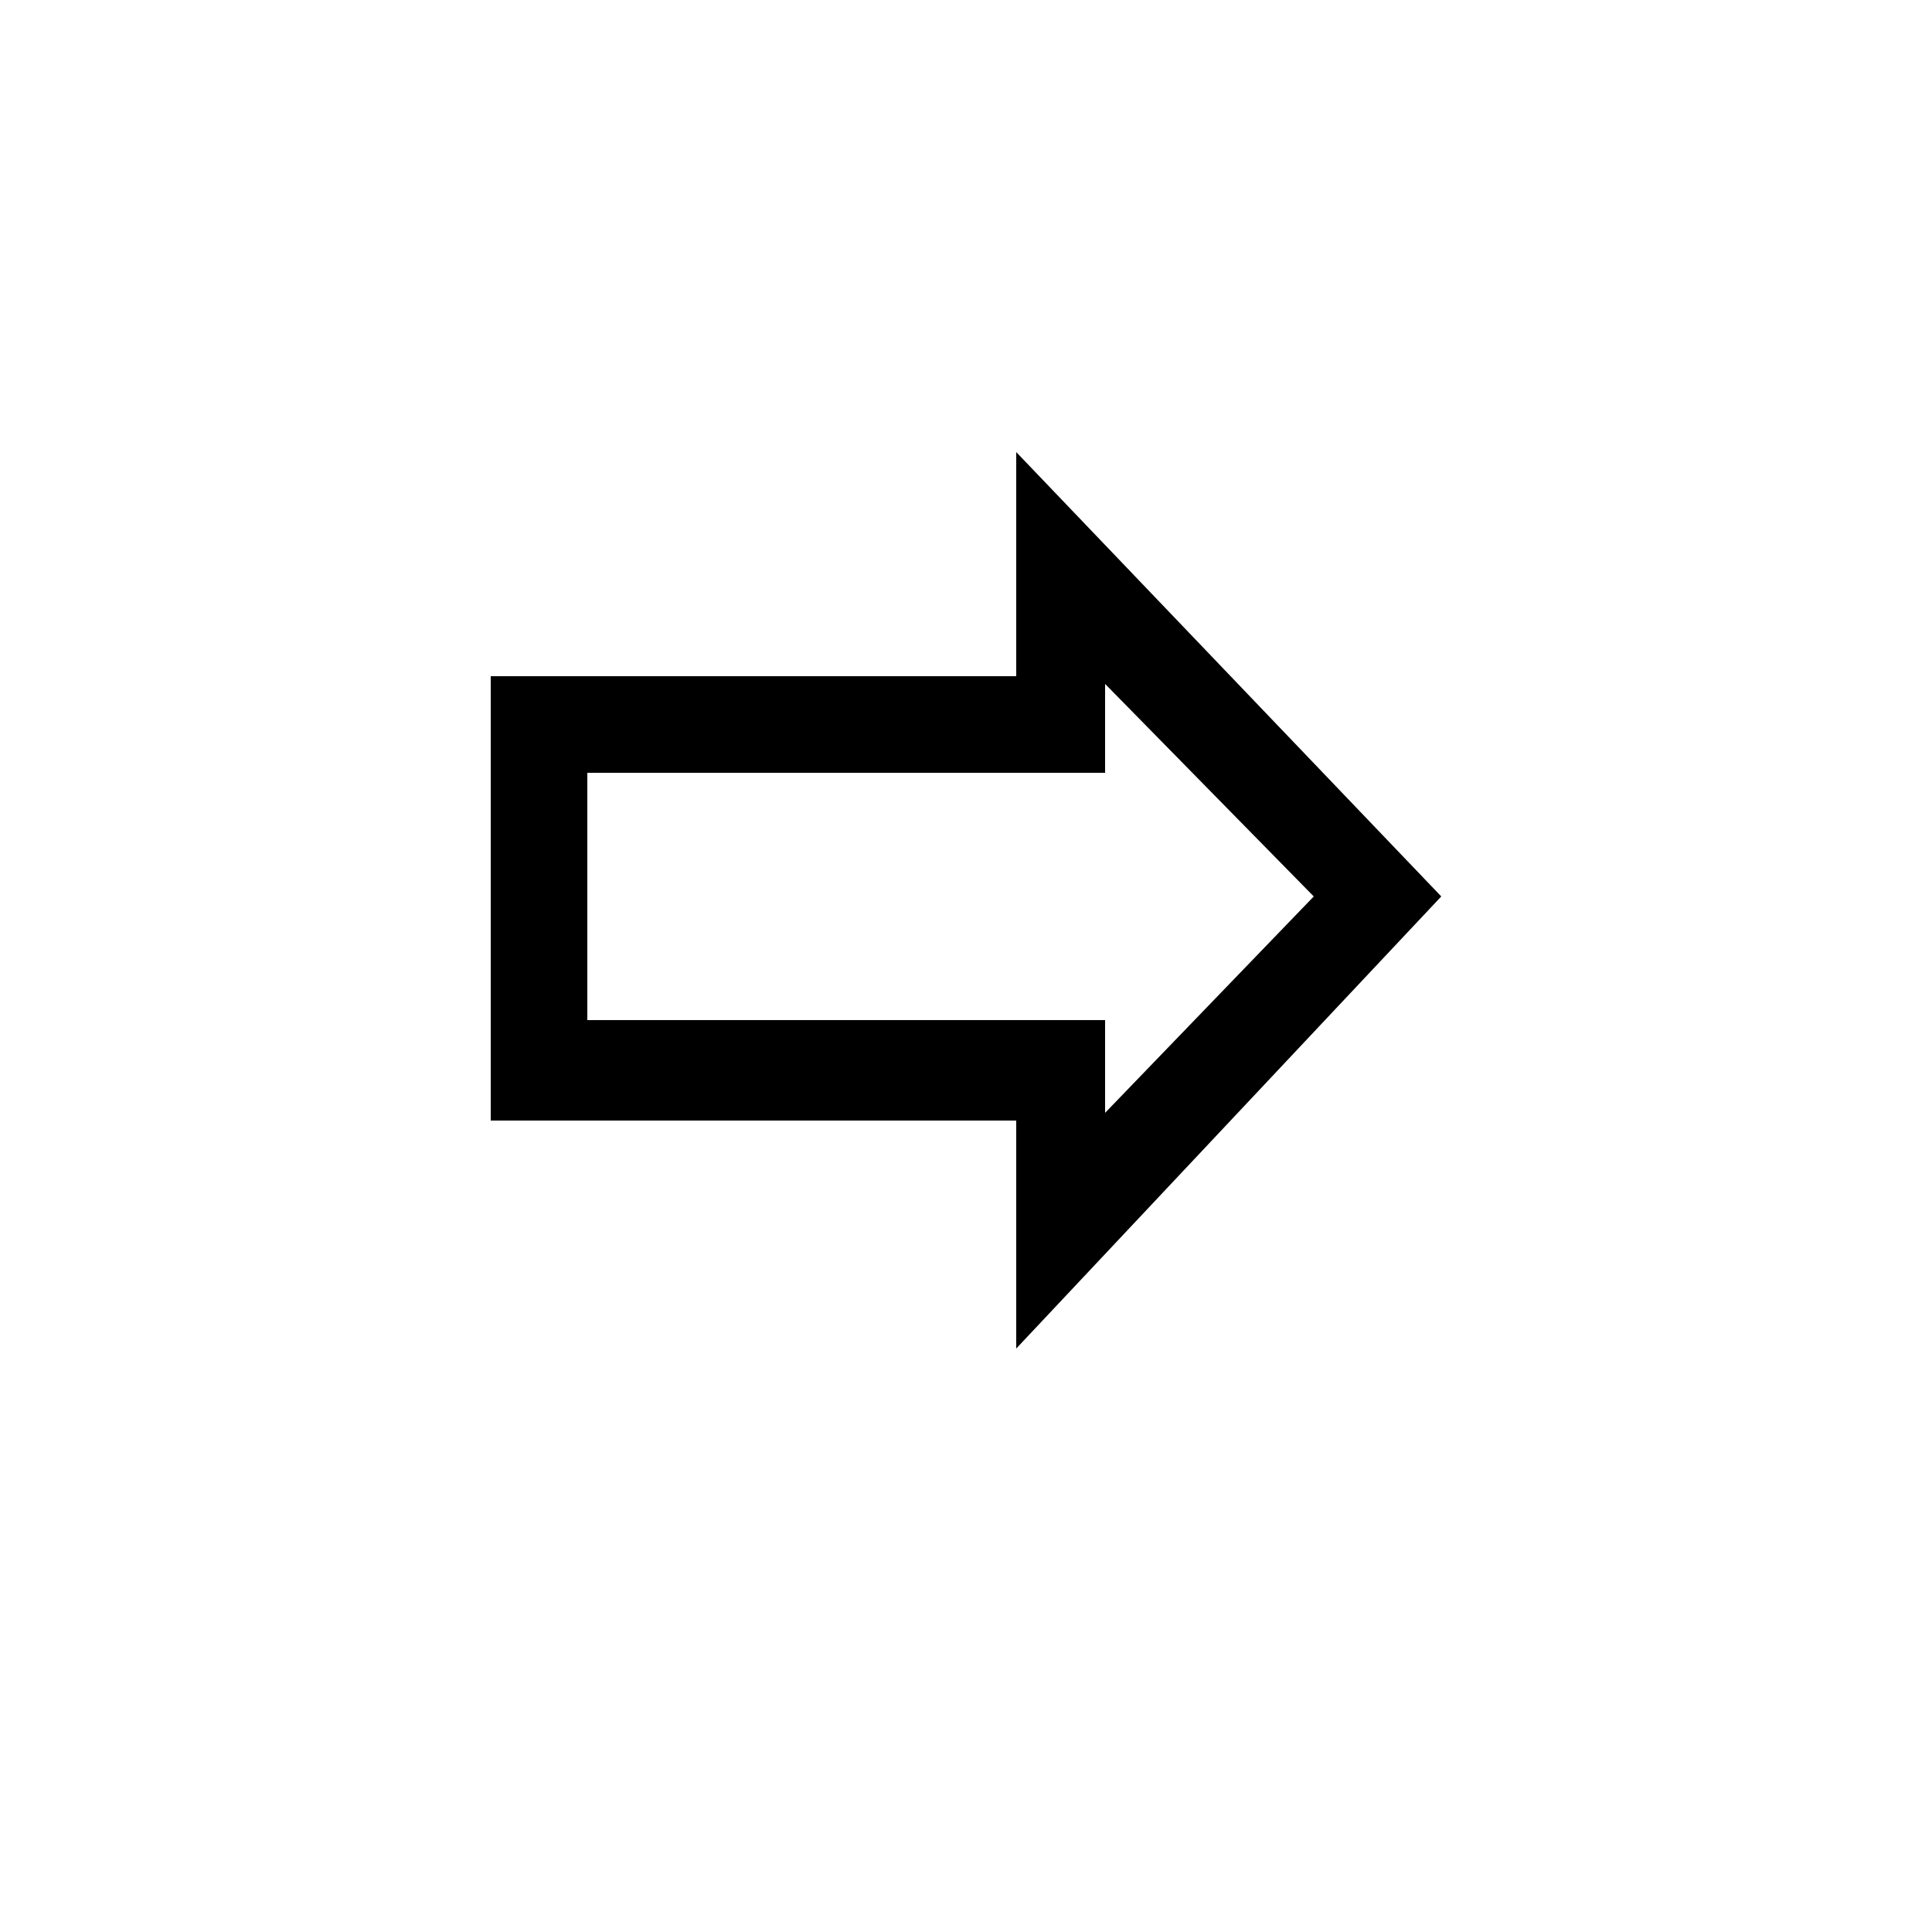 <?xml version="1.0" encoding="utf-8"?>
<!-- Generator: Adobe Illustrator 25.4.2, SVG Export Plug-In . SVG Version: 6.00 Build 0)  -->
<svg version="1.1" id="Capa_1" xmlns="http://www.w3.org/2000/svg" xmlns:xlink="http://www.w3.org/1999/xlink" x="0px" y="0px"
	 viewBox="0 0 50 50" style="enable-background:new 0 0 50 50;" xml:space="preserve">
<path d="M37.3,23.2l-11-11.5v5.8H12.7V29h13.6v5.9L37.3,23.2z M28.6,26.4H15.2v-6.4h13.4v-2.3l5.4,5.5l-5.4,5.6V26.4z"/>
</svg>
